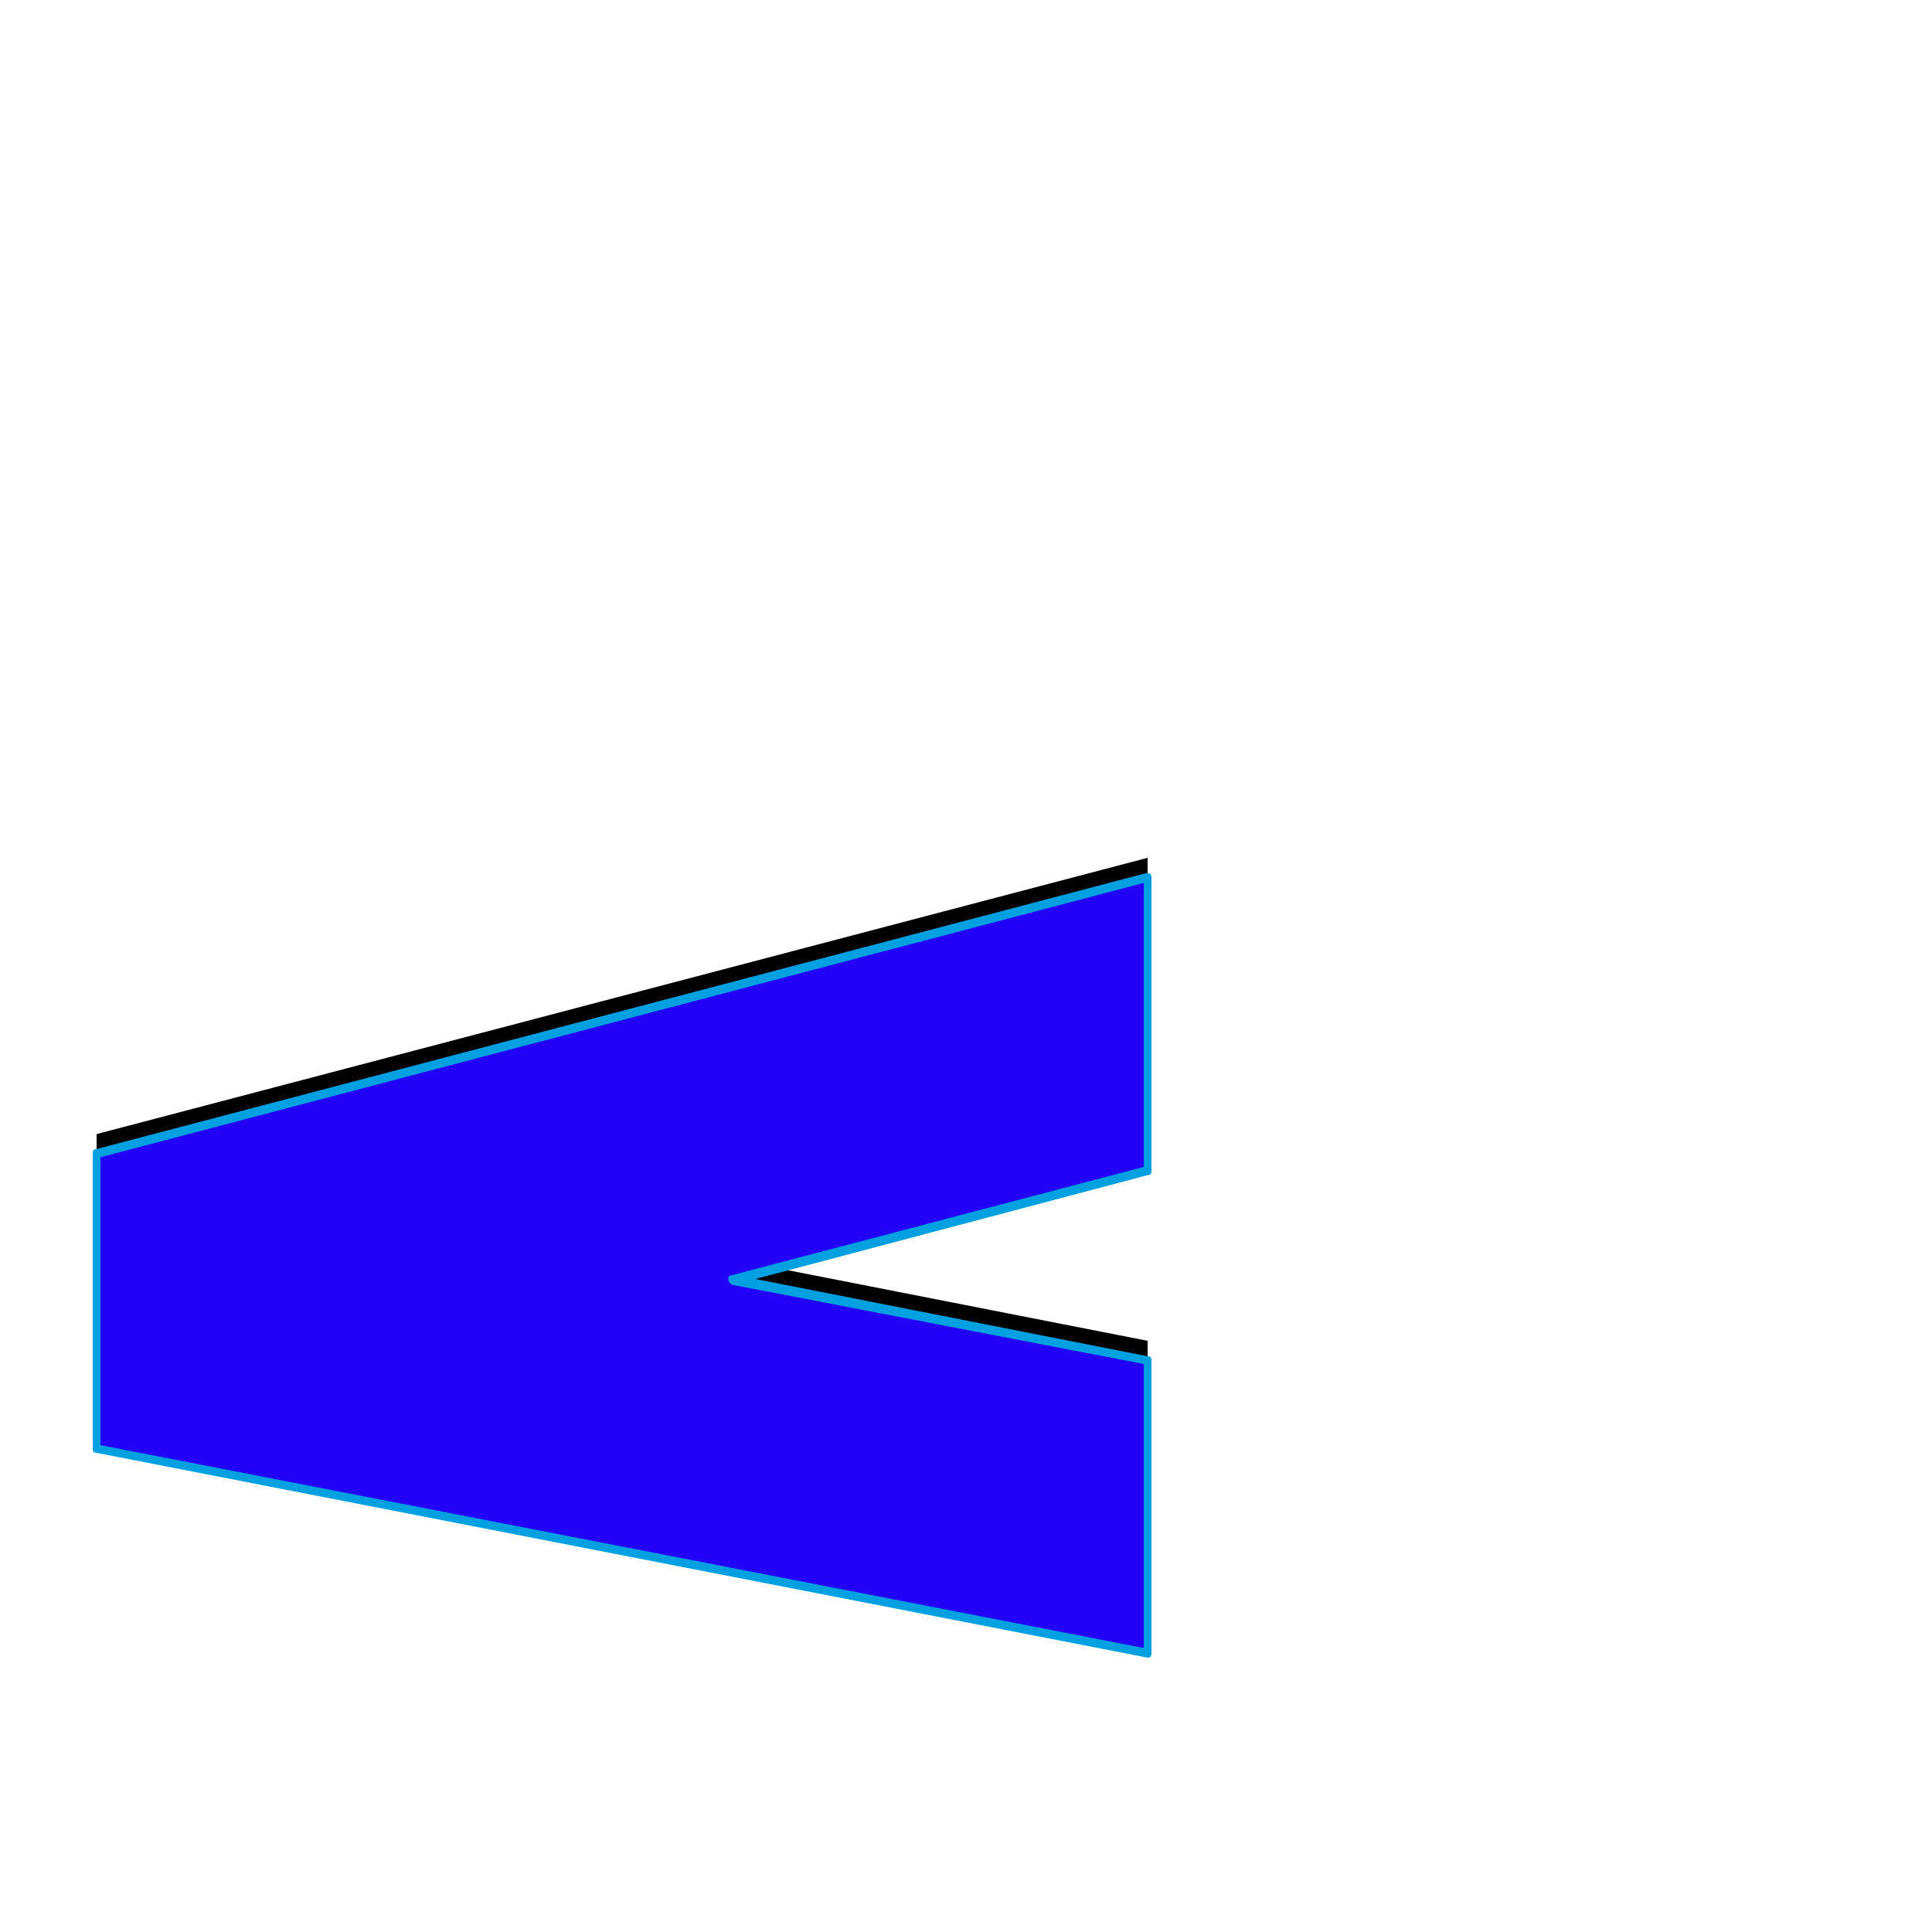<svg xmlns="http://www.w3.org/2000/svg" viewBox="0 -1000 1000 1000">
	<path fill="#000000" d="M594 -556V-404L380 -348L594 -306V-154L50 -260V-261V-412V-413Z"/>
	<path fill="#2200f5" d="M594 -546V-394L380 -338L594 -296V-144L50 -250V-251V-402V-403Z"/>
	<path fill="#00a0e1" d="M379 -340L592 -396V-543L52 -401V-252L592 -147V-294L379 -335Q377 -336 377 -338Q377 -340 379 -340ZM596 -546V-394Q596 -392 595 -392L391 -338L594 -298Q596 -298 596 -296V-144Q596 -142 594 -142L50 -248Q48 -248 48 -250V-403Q48 -405 49 -405L593 -548Q594 -548 594 -548Q596 -548 596 -546Z"/>
</svg>